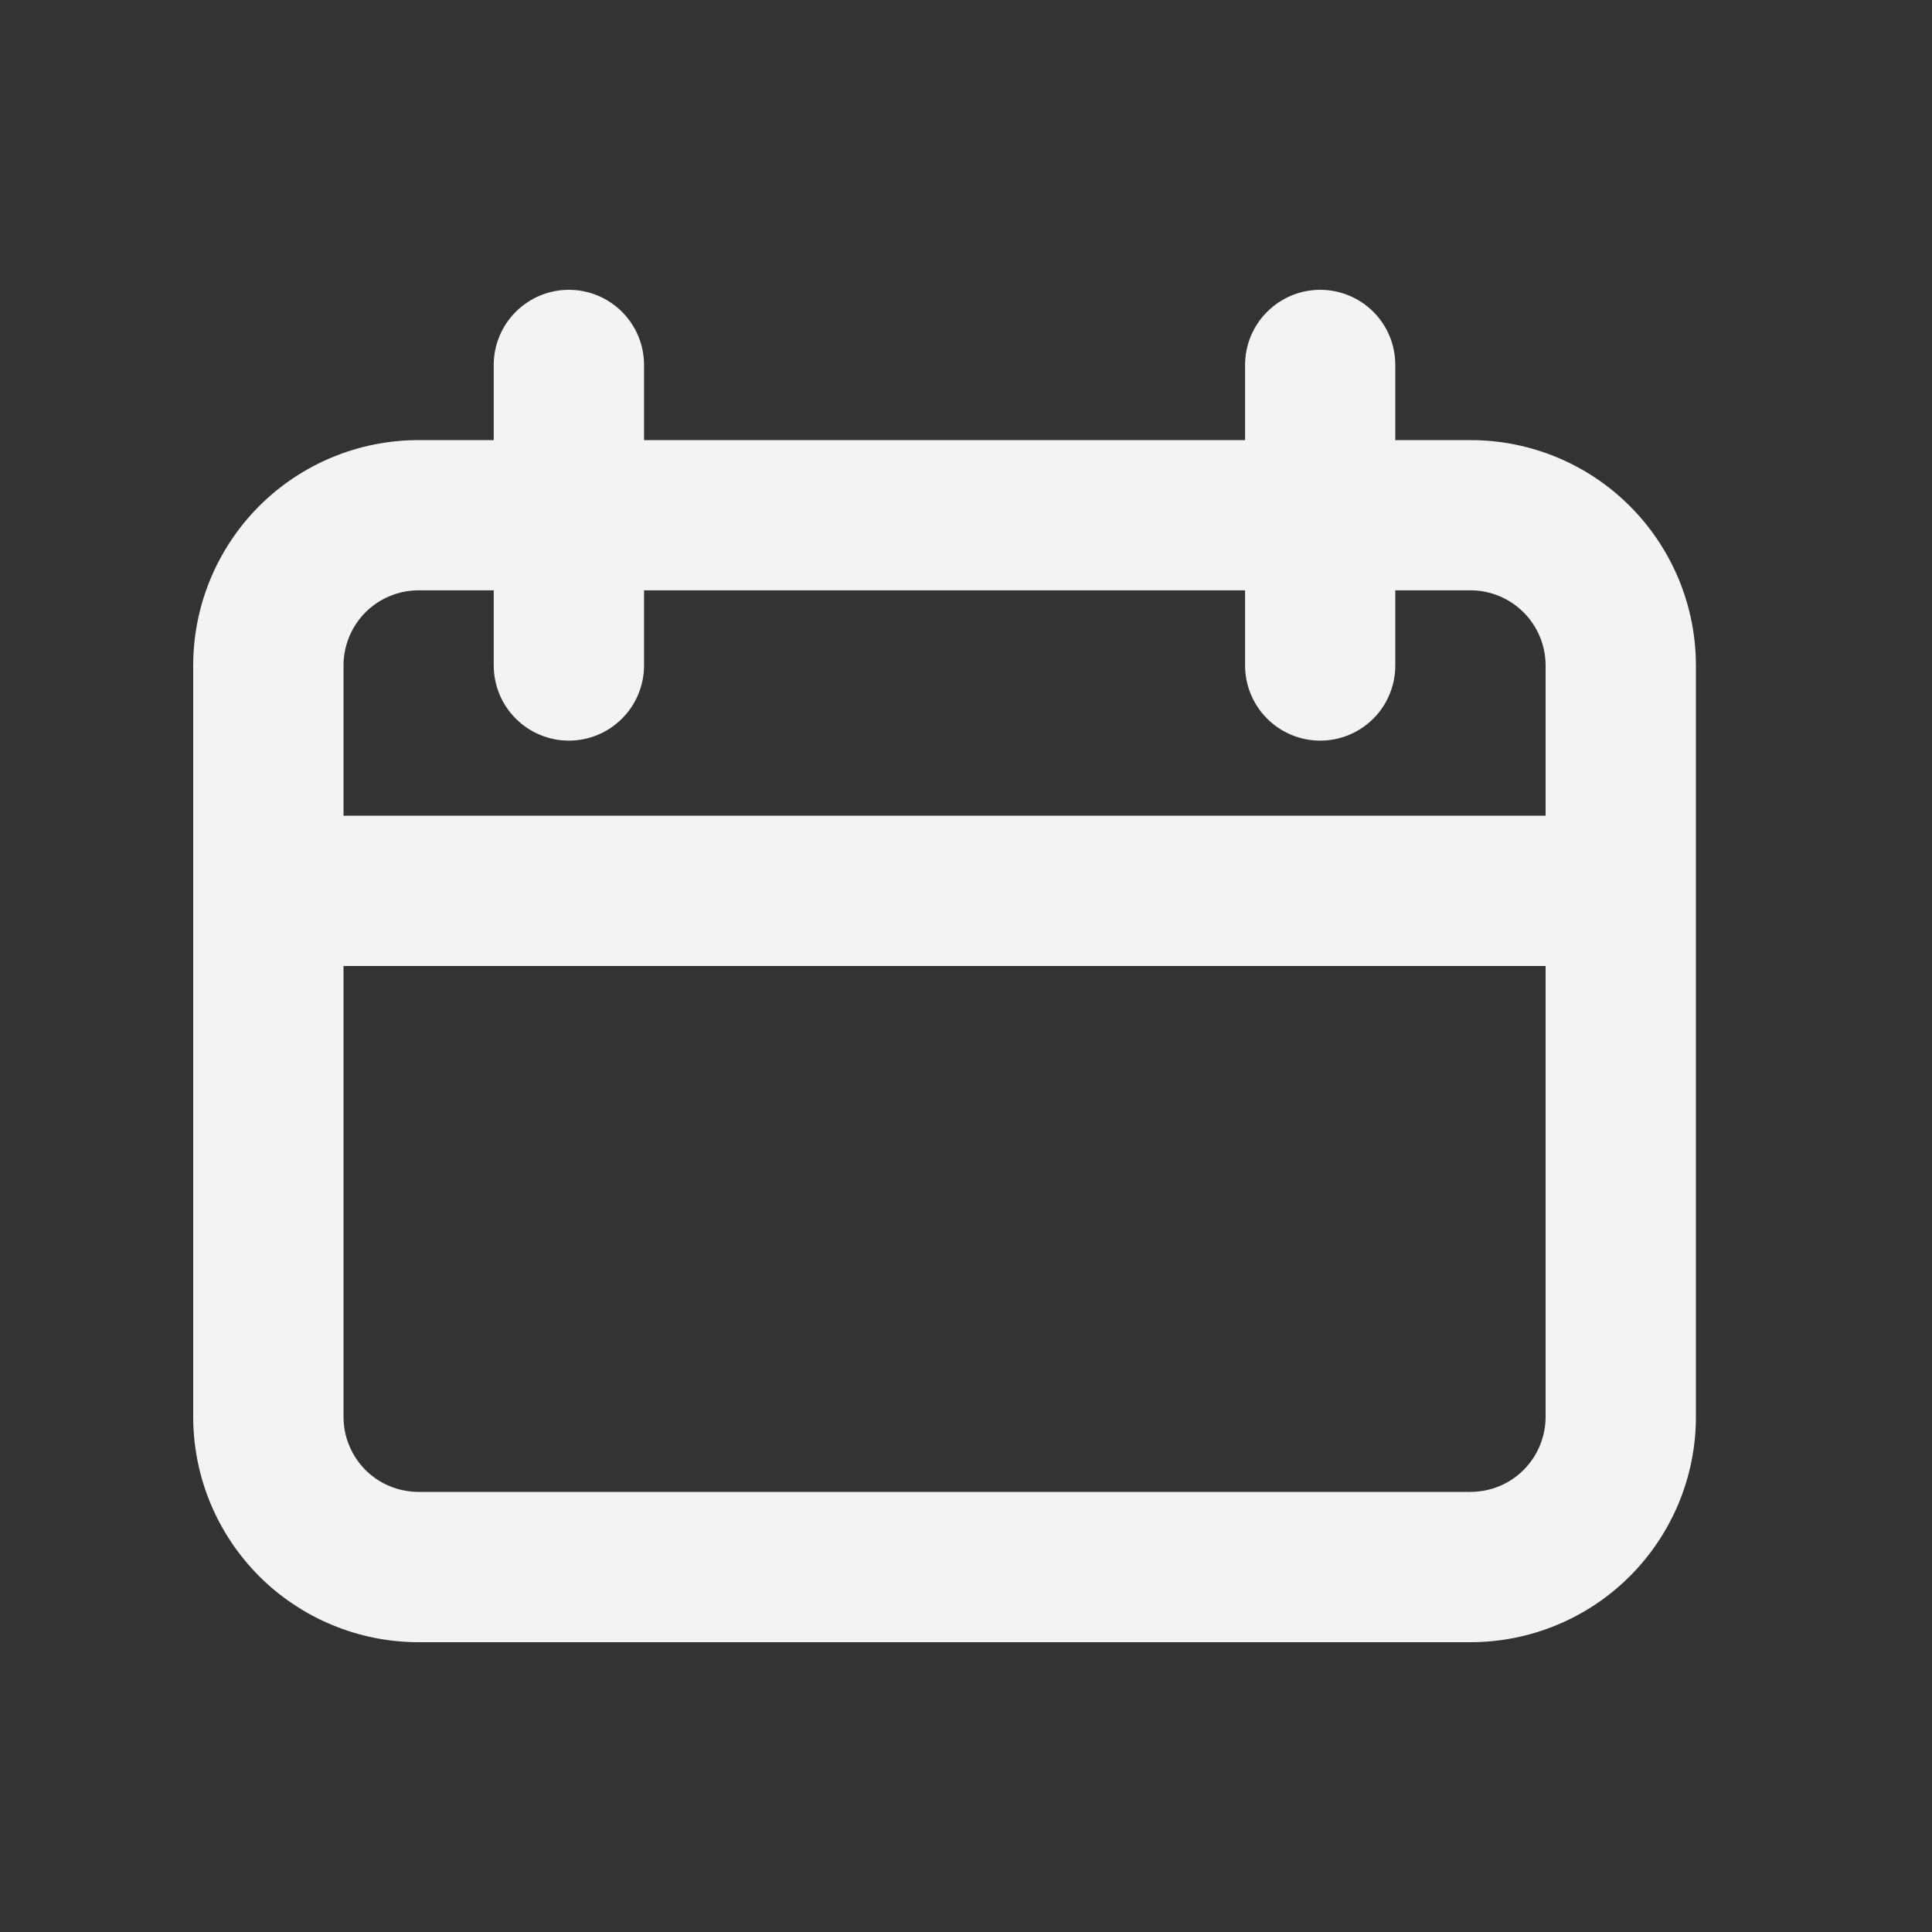 <svg width="20" height="20" viewBox="0 0 20 20" fill="none" xmlns="http://www.w3.org/2000/svg">
<rect x="0" y="0" width="20" height="20" fill="#333333" stroke="none"/>
<g id="Frame 1321318363">
<path id="Vector" d="M16 8.444V6.889C16 6.683 15.918 6.485 15.772 6.339C15.626 6.193 15.428 6.111 15.222 6.111H14.444V6.889C14.444 7.095 14.363 7.293 14.217 7.439C14.071 7.585 13.873 7.667 13.667 7.667C13.46 7.667 13.263 7.585 13.117 7.439C12.971 7.293 12.889 7.095 12.889 6.889V6.111H6.667V6.889C6.667 7.095 6.585 7.293 6.439 7.439C6.293 7.585 6.095 7.667 5.889 7.667C5.683 7.667 5.485 7.585 5.339 7.439C5.193 7.293 5.111 7.095 5.111 6.889V6.111H4.333C4.127 6.111 3.929 6.193 3.783 6.339C3.638 6.485 3.556 6.683 3.556 6.889V8.444H16ZM16 10H3.556V14.667C3.556 14.873 3.638 15.071 3.783 15.217C3.929 15.363 4.127 15.444 4.333 15.444H15.222C15.428 15.444 15.626 15.363 15.772 15.217C15.918 15.071 16 14.873 16 14.667V10ZM14.444 4.556H15.222C15.841 4.556 16.435 4.801 16.872 5.239C17.31 5.677 17.556 6.27 17.556 6.889V14.667C17.556 15.286 17.31 15.879 16.872 16.317C16.435 16.754 15.841 17 15.222 17H4.333C3.714 17 3.121 16.754 2.683 16.317C2.246 15.879 2 15.286 2 14.667V6.889C2 6.27 2.246 5.677 2.683 5.239C3.121 4.801 3.714 4.556 4.333 4.556H5.111V3.778C5.111 3.571 5.193 3.374 5.339 3.228C5.485 3.082 5.683 3 5.889 3C6.095 3 6.293 3.082 6.439 3.228C6.585 3.374 6.667 3.571 6.667 3.778V4.556H12.889V3.778C12.889 3.571 12.971 3.374 13.117 3.228C13.263 3.082 13.46 3 13.667 3C13.873 3 14.071 3.082 14.217 3.228C14.363 3.374 14.444 3.571 14.444 3.778V4.556Z" fill="#F3F3F3"/>
</g>
</svg>
